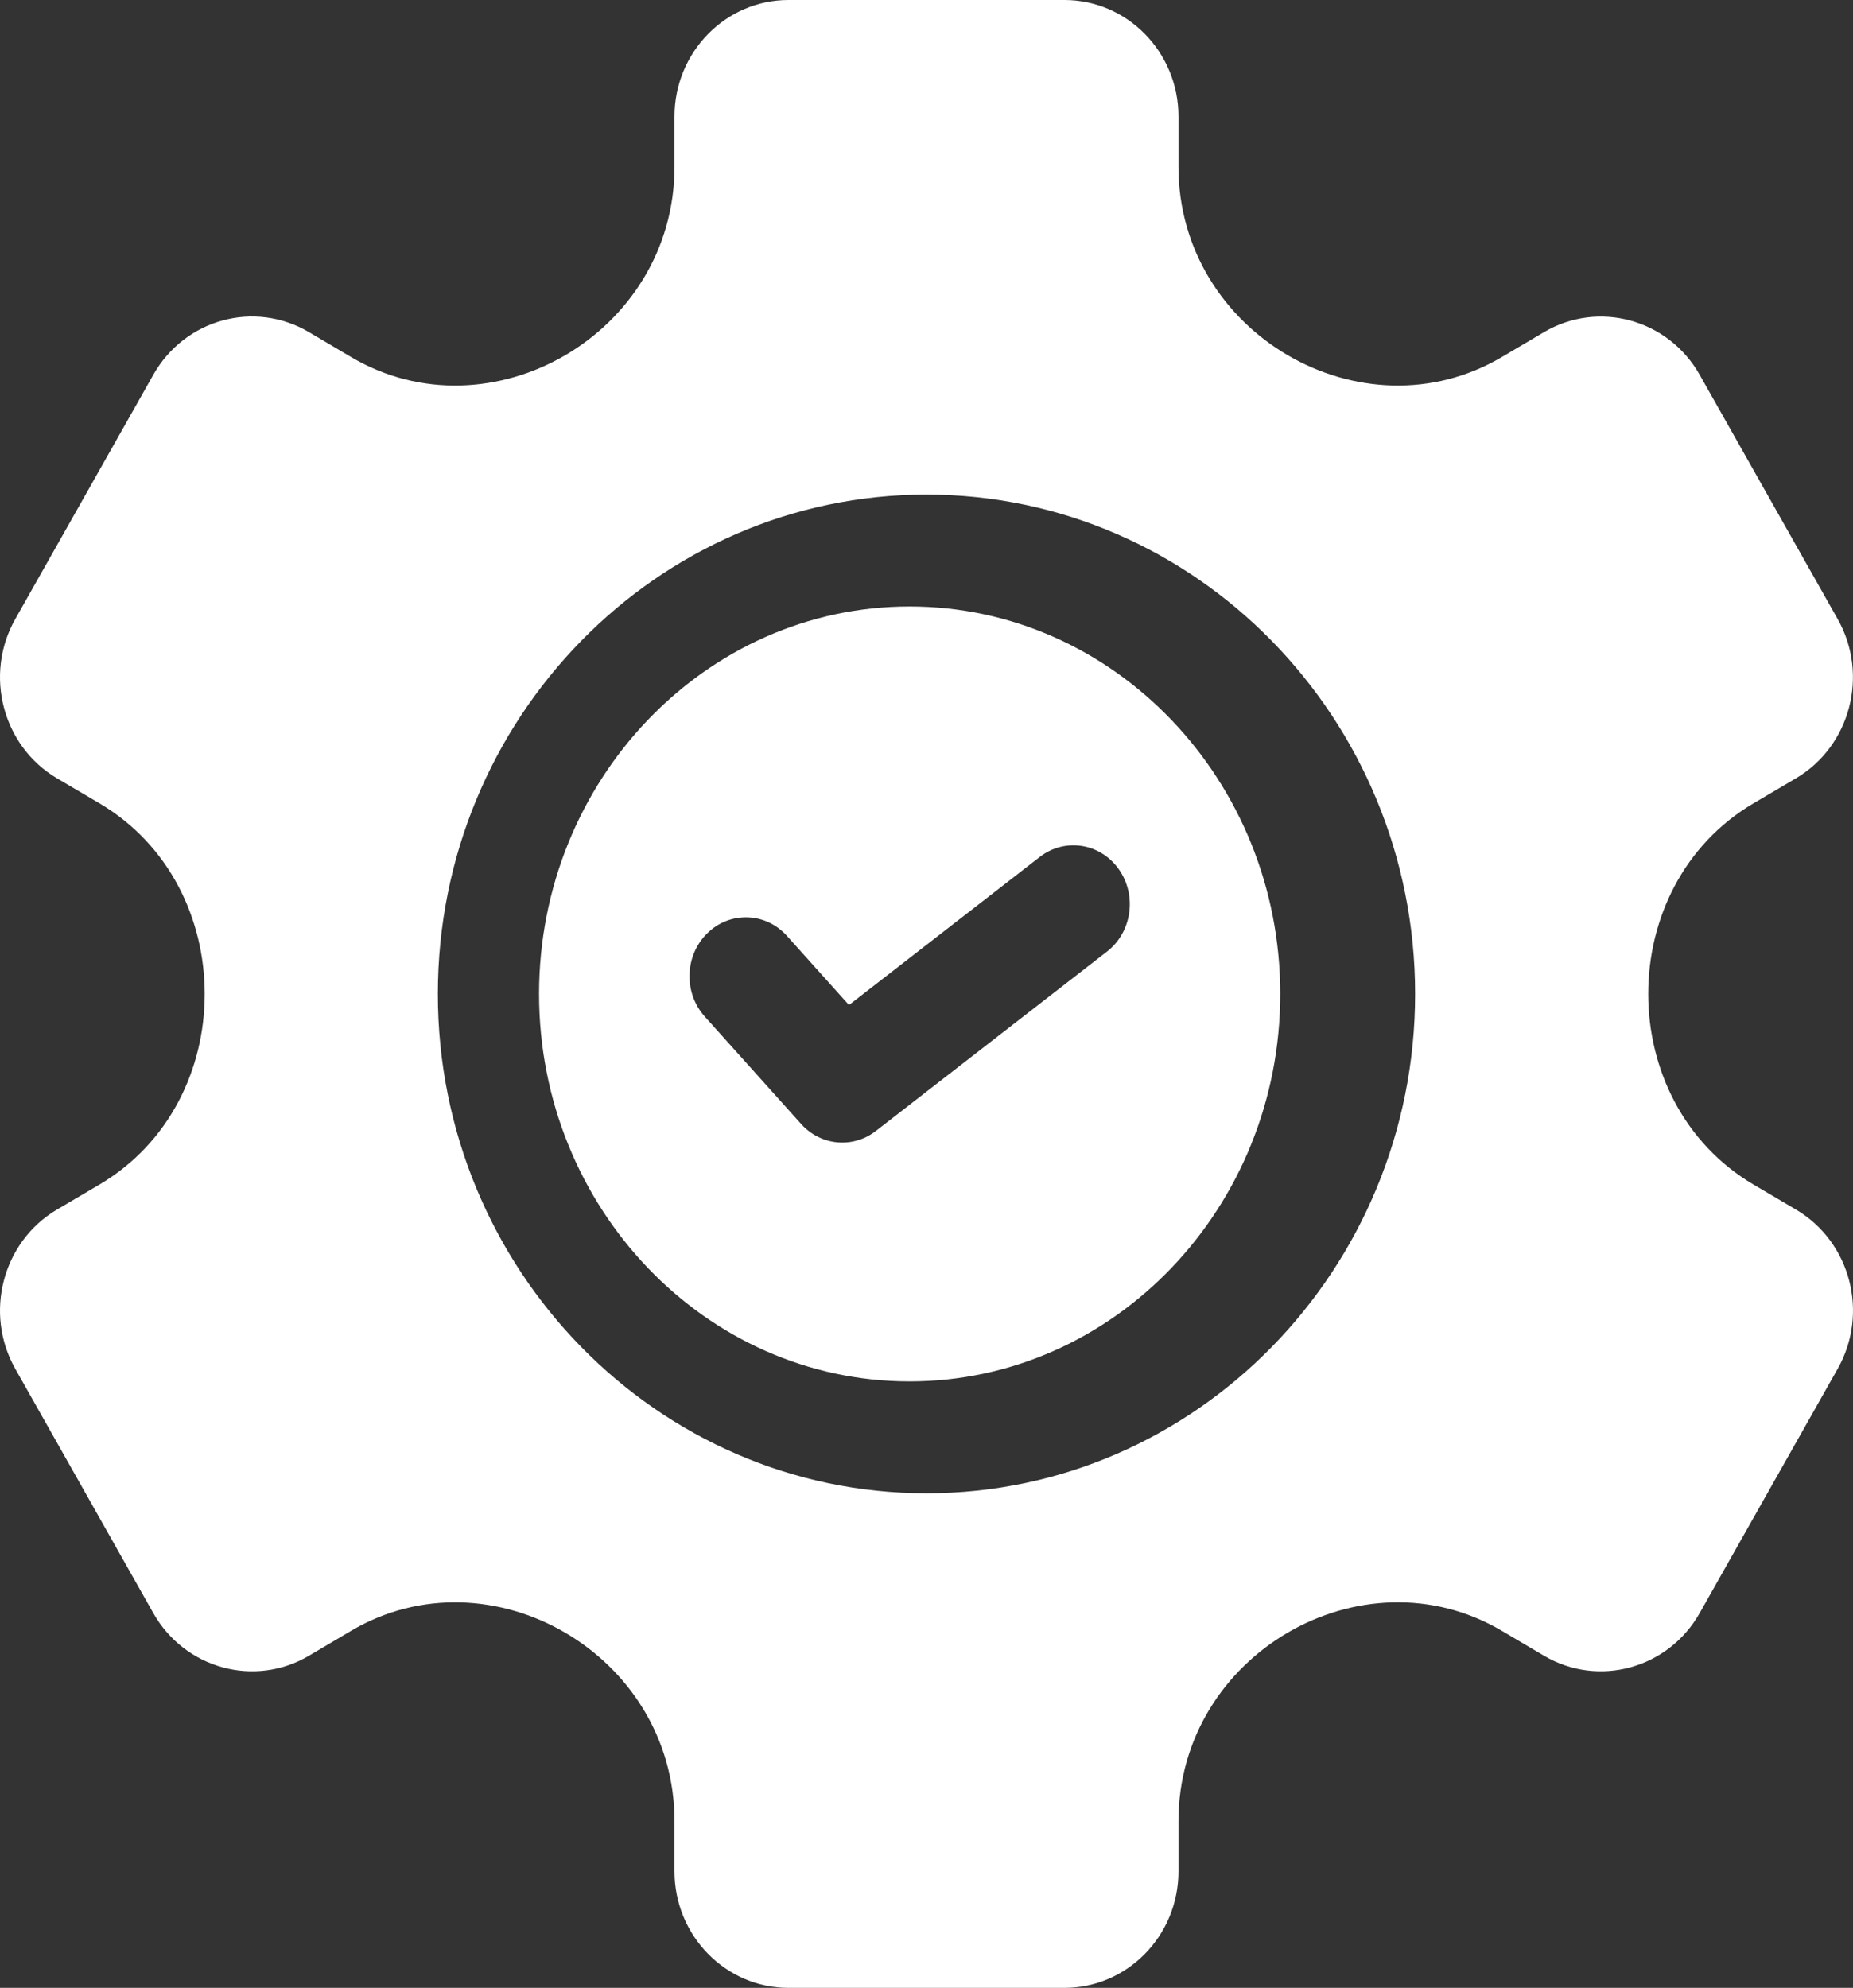 <svg width="55" height="59" viewBox="0 0 55 59" fill="none" xmlns="http://www.w3.org/2000/svg">
    <rect x="0" y="0" width="55" height="59" fill="#333333" stroke="none"/>
    <path d="M53.308 35.901L52.049 35.159C47.885 32.702 47.875 26.303 52.049 23.841L53.308 23.099C54.923 22.145 55.478 20.027 54.546 18.376L50.449 11.124C49.517 9.473 47.443 8.906 45.828 9.858L44.575 10.598C40.44 13.038 34.979 9.902 34.979 4.948V3.457C34.979 1.551 33.462 0 31.596 0H23.403C21.538 0 20.02 1.551 20.02 3.457V4.948C20.02 9.903 14.557 13.038 10.423 10.598L9.171 9.858C7.551 8.903 5.485 9.469 4.55 11.124L0.452 18.376C-0.48 20.027 0.076 22.145 1.69 23.099L2.95 23.841C7.113 26.298 7.123 32.697 2.95 35.159L1.69 35.901C0.076 36.855 -0.48 38.973 0.452 40.624L4.55 47.876C5.482 49.527 7.555 50.095 9.171 49.142L10.423 48.402C14.56 45.961 20.02 49.105 20.02 54.052V55.543C20.02 57.449 21.538 59 23.403 59H31.596C33.462 59 34.979 57.449 34.979 55.543V54.052C34.979 49.098 40.441 45.962 44.575 48.402L45.828 49.142C47.443 50.095 49.517 49.527 50.449 47.876L54.546 40.624C55.48 38.97 54.927 36.858 53.308 35.901ZM27.499 44.321C19.502 44.321 12.996 37.672 12.996 29.5C12.996 21.328 19.502 14.679 27.499 14.679C35.497 14.679 42.003 21.328 42.003 29.5C42.003 37.672 35.497 44.321 27.499 44.321Z" fill="white"/>
    <path d="M26.999 18C20.934 18 16 23.159 16 29.5C16 35.841 20.934 41 26.999 41C33.065 41 38 35.841 38 29.5C38 23.159 33.065 18 26.999 18ZM32.858 28.242L25.997 33.567C25.315 34.096 24.362 34.008 23.779 33.36L20.919 30.172C20.286 29.467 20.32 28.36 20.993 27.7C21.667 27.038 22.726 27.073 23.358 27.778L25.199 29.829L30.864 25.433C31.606 24.858 32.654 25.02 33.205 25.795C33.755 26.571 33.6 27.667 32.858 28.242Z" fill="white"/>
</svg>
